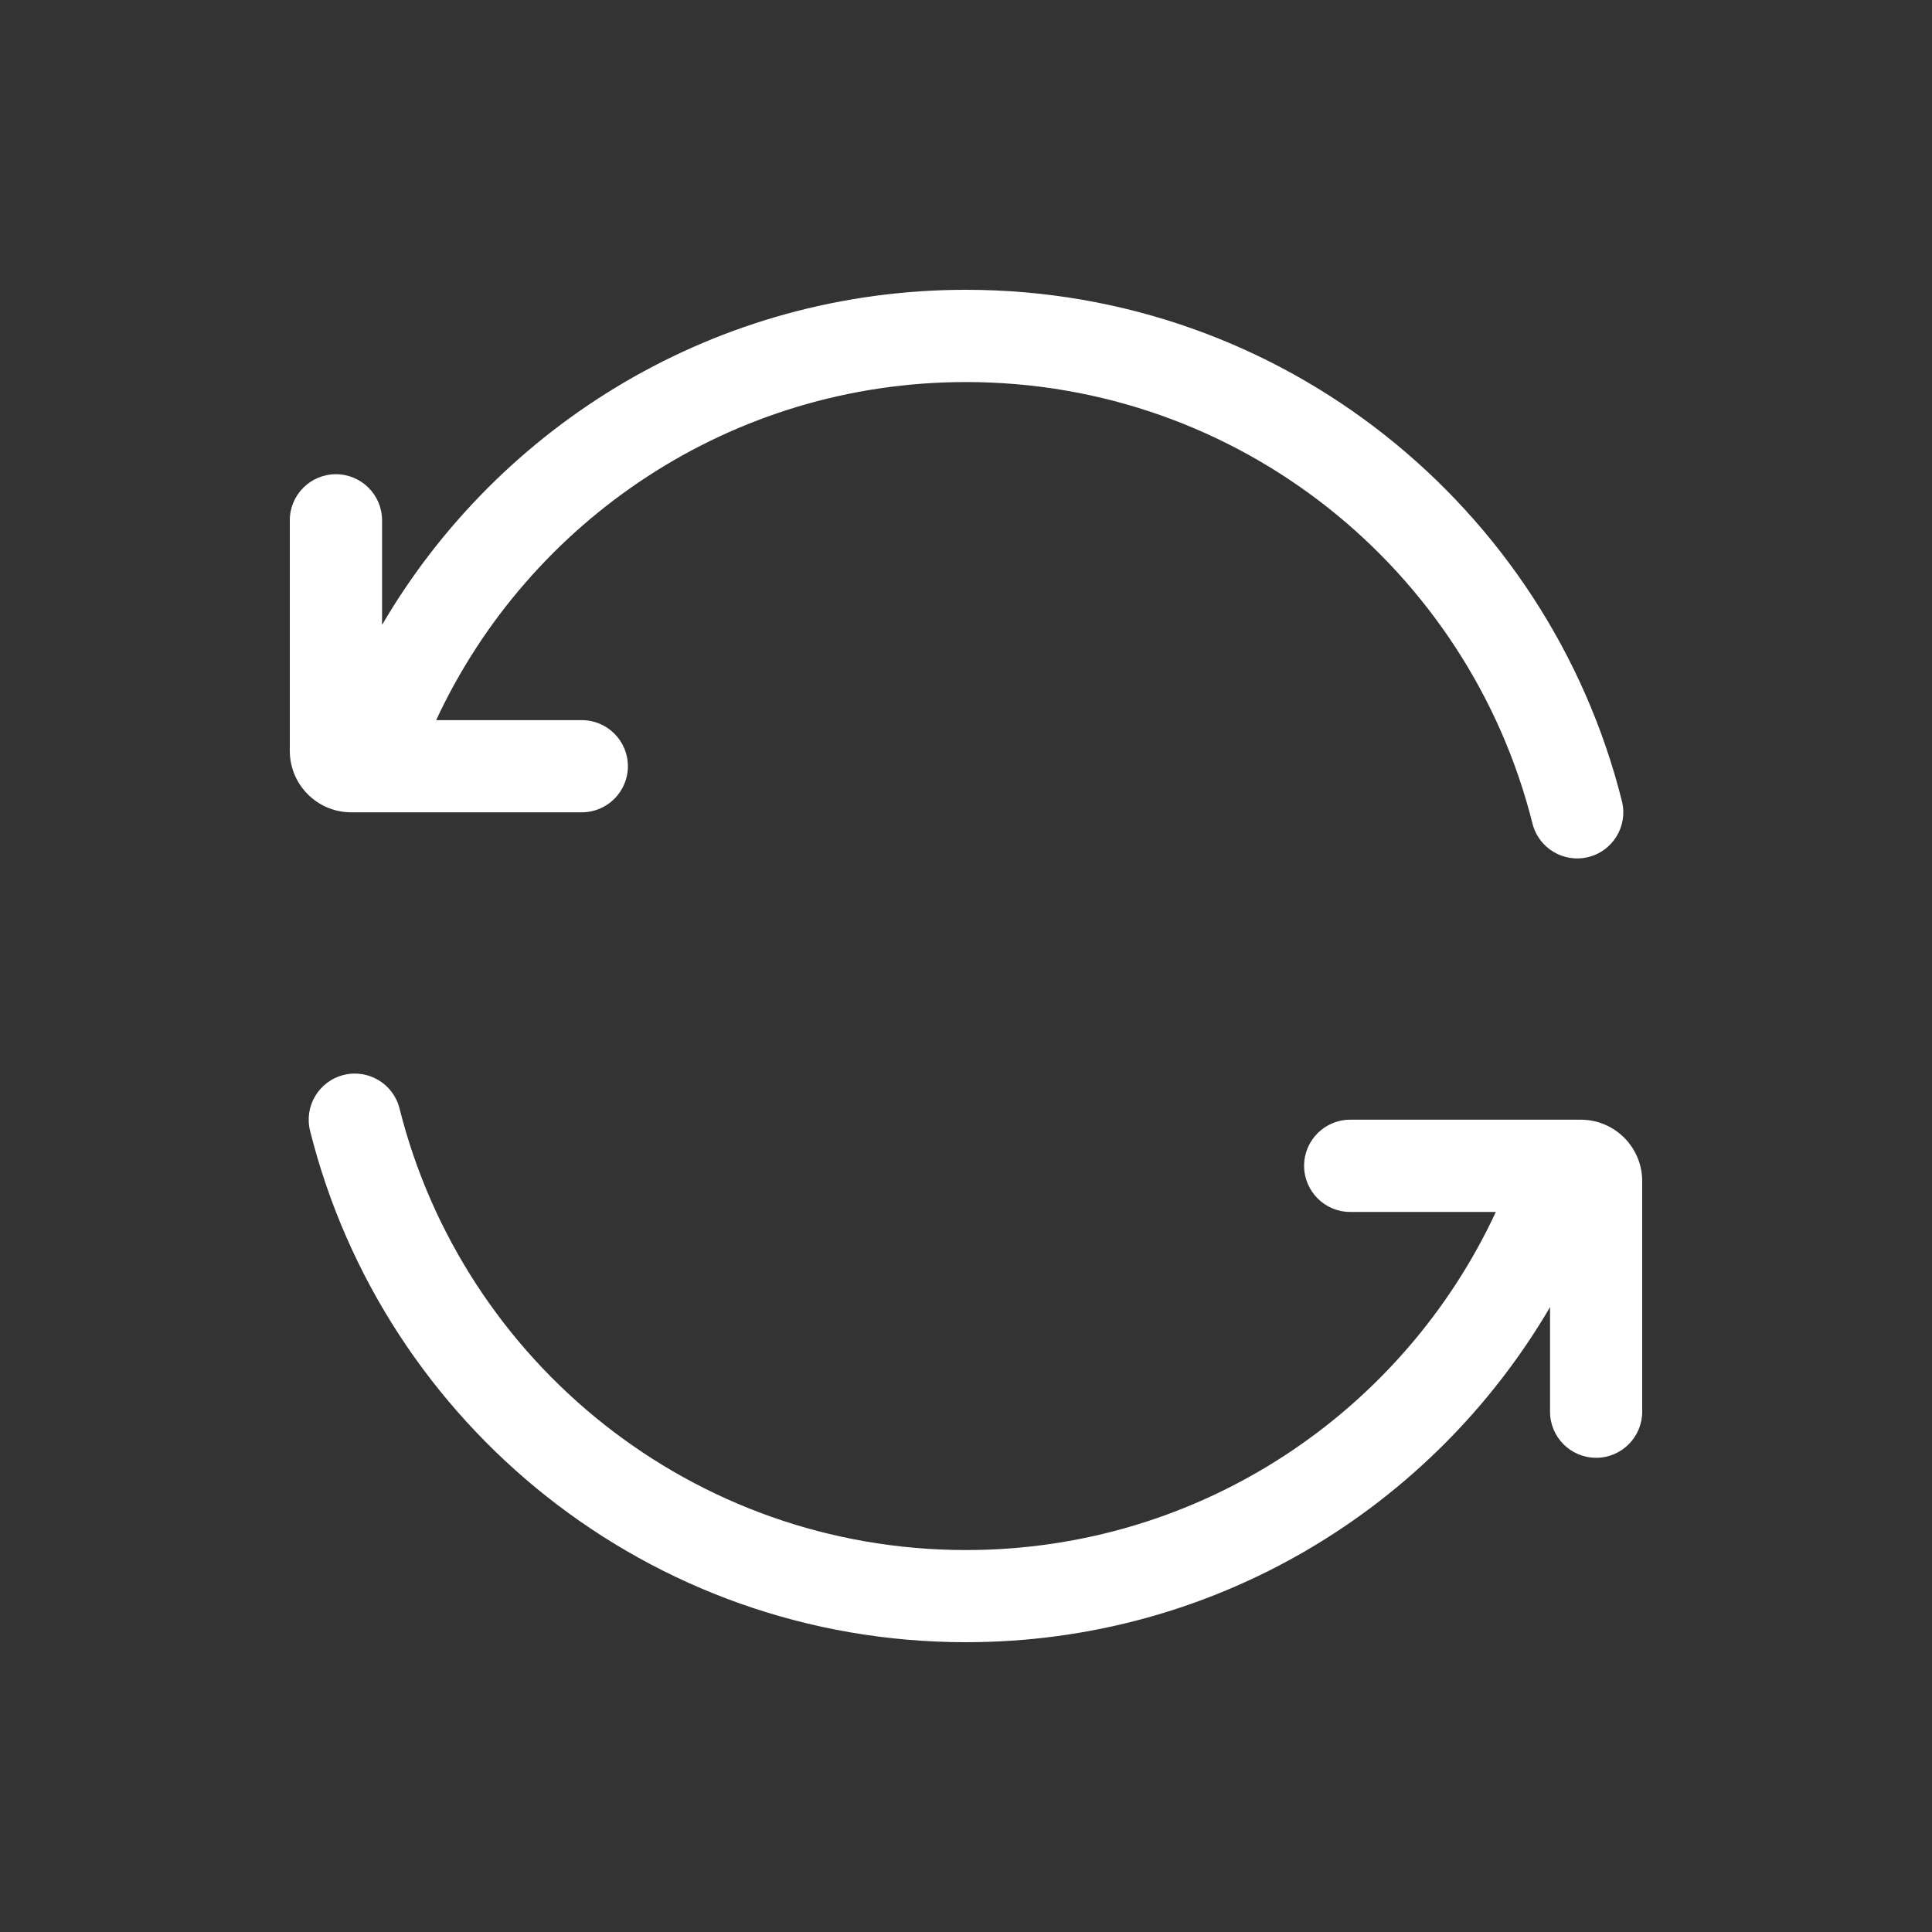 <svg width="20" height="20" viewBox="0 0 20 20" fill="none" xmlns="http://www.w3.org/2000/svg">
<rect x="0" y="0" width="20" height="20" fill="#333333" stroke="none"/>
<path d="M4.515 7.455C5.476 5.387 7.571 3.955 10 3.955C12.83 3.955 15.206 5.899 15.864 8.525C15.928 8.781 16.188 8.936 16.443 8.872C16.699 8.808 16.854 8.549 16.79 8.293C16.028 5.252 13.278 3 10 3C7.421 3 5.169 4.394 3.955 6.469V5.386C3.955 5.123 3.741 4.909 3.477 4.909C3.214 4.909 3 5.123 3 5.386V7.773C3 8.124 3.285 8.409 3.636 8.409H6.023C6.286 8.409 6.5 8.195 6.5 7.932C6.5 7.668 6.286 7.455 6.023 7.455H4.515Z" fill="white"/>
<path d="M4.136 11.475C4.072 11.219 3.812 11.064 3.557 11.128C3.301 11.192 3.146 11.451 3.21 11.707C3.972 14.748 6.722 17 10 17C12.579 17 14.831 15.606 16.046 13.531V14.614C16.046 14.877 16.259 15.091 16.523 15.091C16.786 15.091 17 14.877 17 14.614V12.227C17 11.876 16.715 11.591 16.364 11.591H13.977C13.714 11.591 13.5 11.805 13.5 12.068C13.5 12.332 13.714 12.546 13.977 12.546H15.485C14.524 14.613 12.429 16.046 10 16.046C7.17 16.046 4.794 14.101 4.136 11.475Z" fill="white"/>
</svg>
